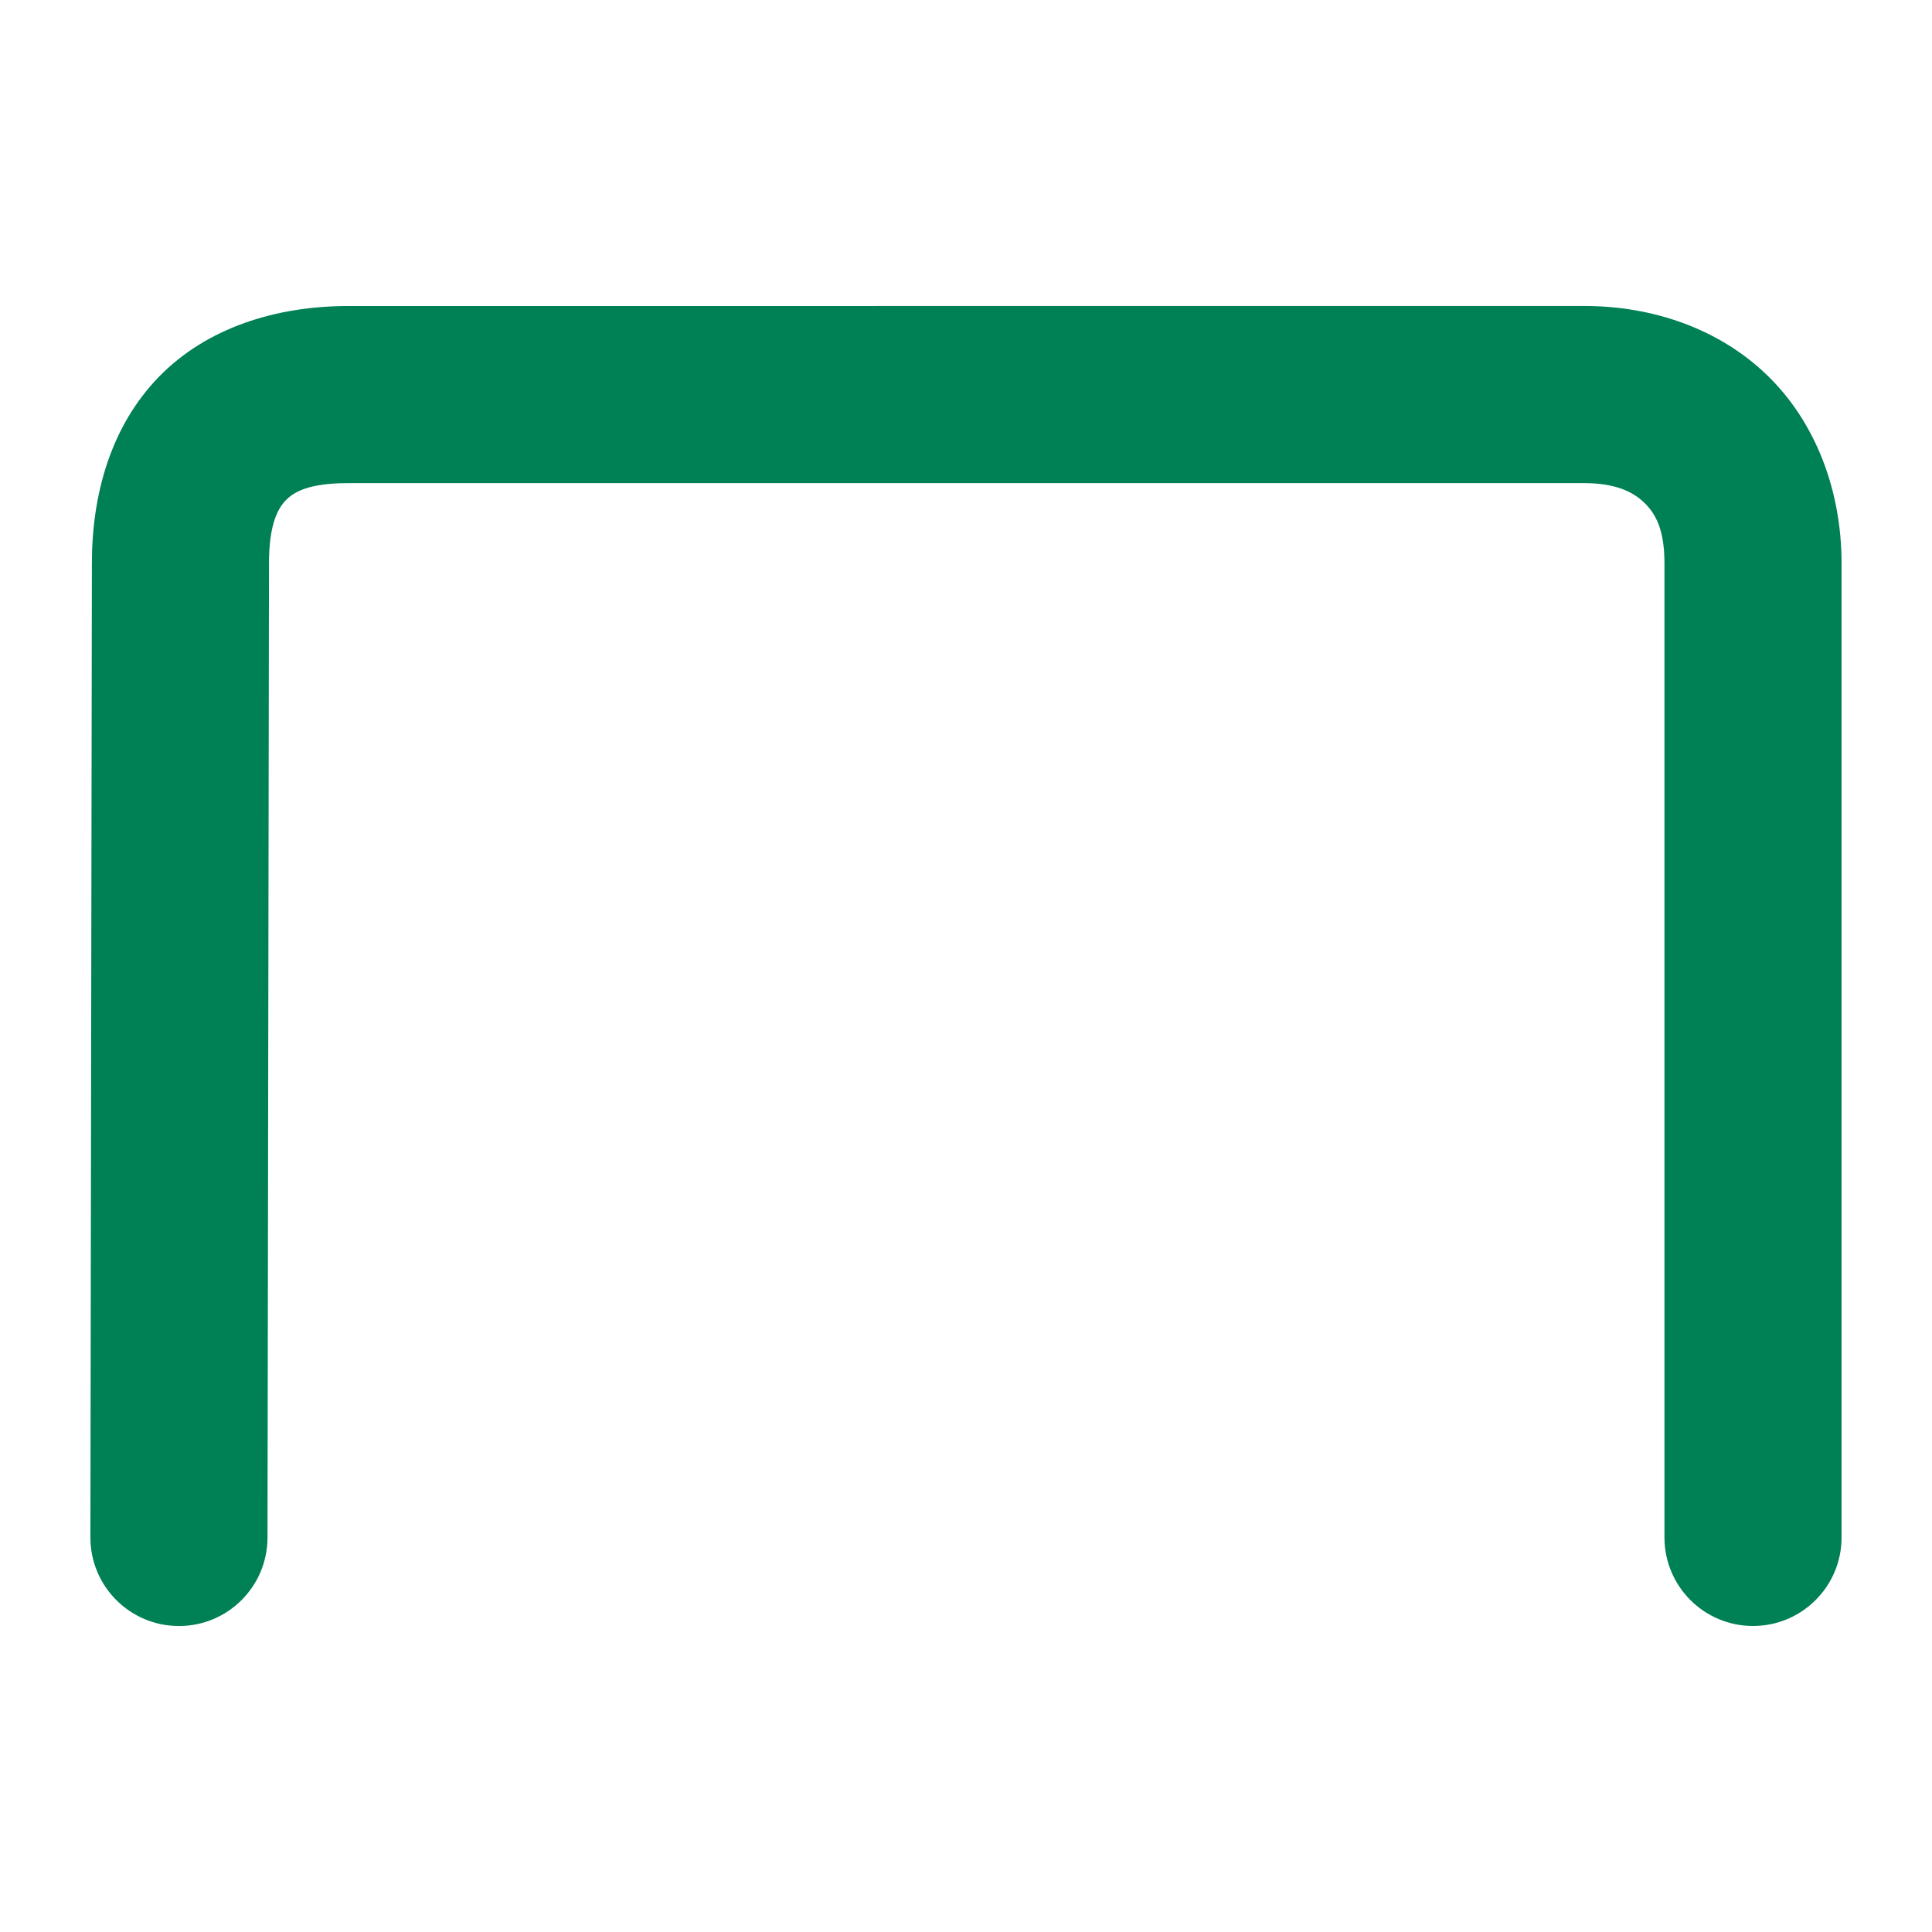 <svg xmlns="http://www.w3.org/2000/svg" width="48" height="48">
	<path d="m 8.654,7.603 c -1.795,0 -3.52,0.538 -4.709,1.762 -1.189,1.224 -1.662,2.914 -1.662,4.627 l -0.037,24.203 c -0.002,1.215 0.982,2.202 2.197,2.203 1.215,0.002 2.202,-0.982 2.203,-2.197 l 0.037,-24.205 v -0.004 c 0,-0.955 0.218,-1.357 0.416,-1.561 0.198,-0.204 0.559,-0.428 1.555,-0.428 H 39.363 c 0.762,0 1.204,0.212 1.484,0.482 0.28,0.27 0.506,0.66 0.506,1.506 v 24.207 c 4.31e-4,1.215 0.986,2.2 2.201,2.199 1.214,-4.31e-4 2.199,-0.985 2.199,-2.199 V 13.991 c 0,-1.81 -0.649,-3.513 -1.854,-4.674 -1.204,-1.161 -2.855,-1.715 -4.537,-1.715 z" fill="#008055"/>
</svg>

